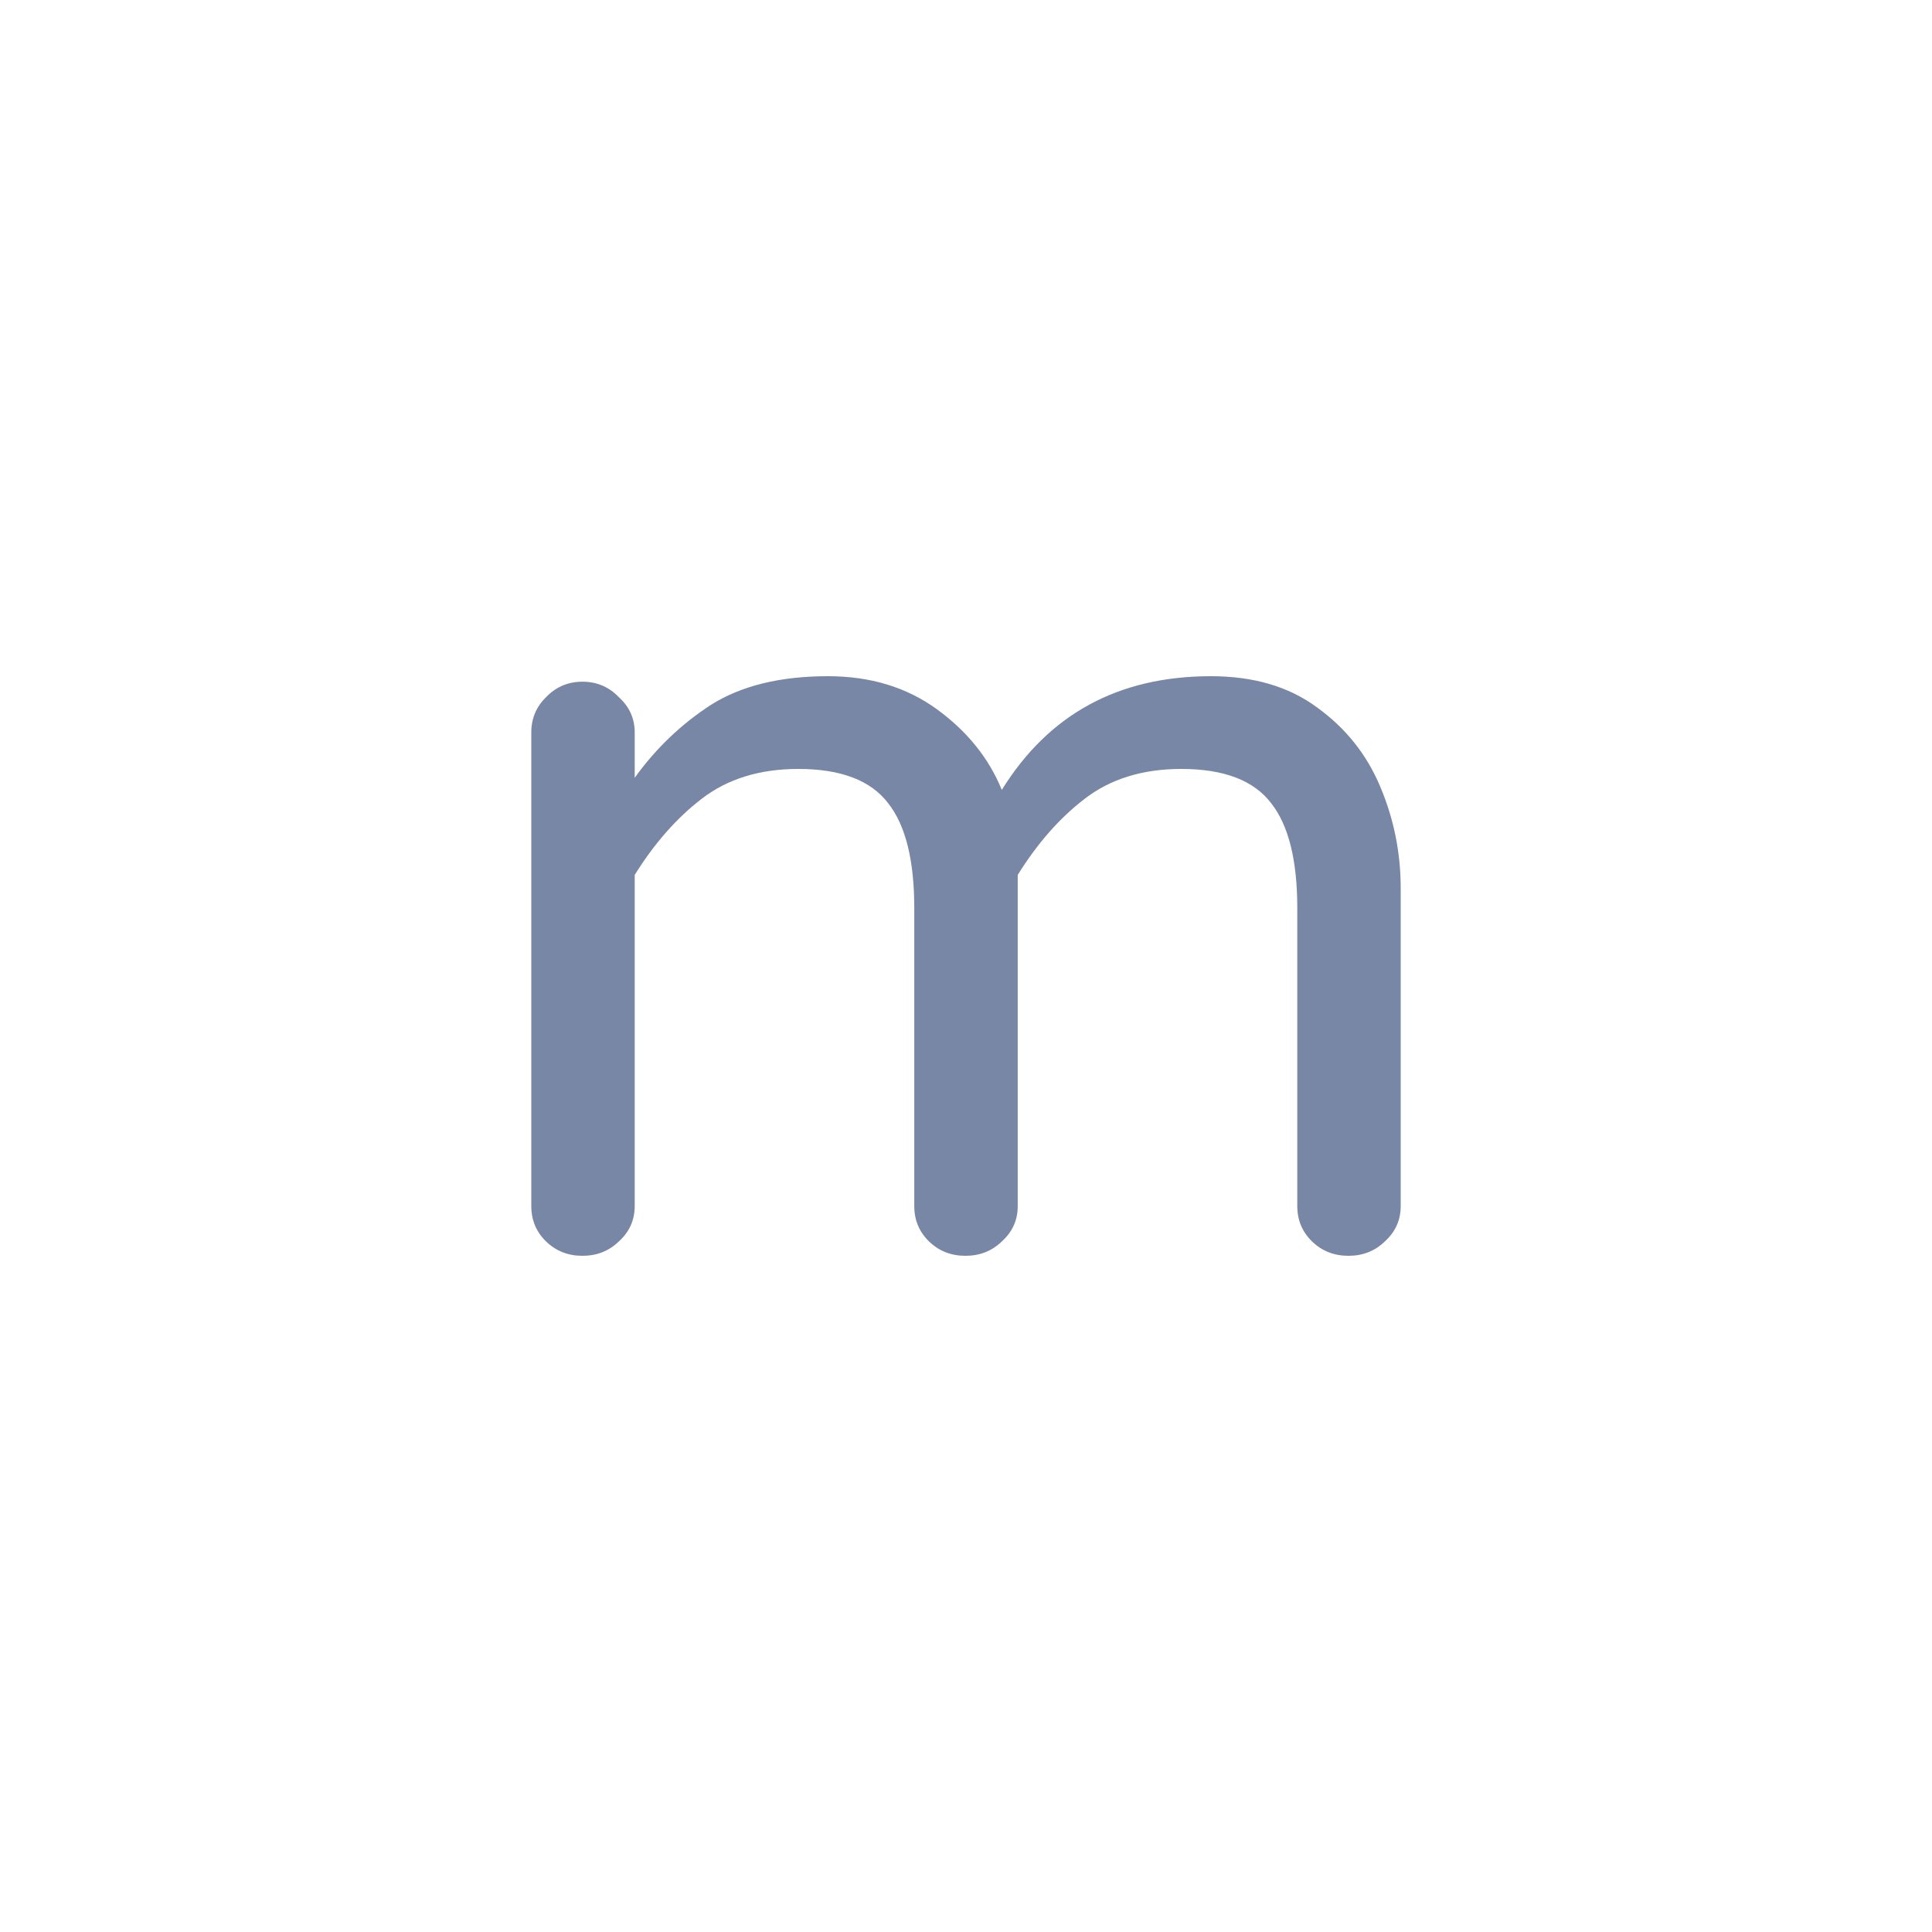 <svg width="40" height="40" viewBox="0 0 40 40" fill="none" xmlns="http://www.w3.org/2000/svg">
<path d="M12.059 26C11.761 26 11.51 25.901 11.306 25.703C11.102 25.505 11 25.261 11 24.971V15.166C11 14.876 11.102 14.632 11.306 14.434C11.51 14.221 11.761 14.114 12.059 14.114C12.357 14.114 12.608 14.221 12.812 14.434C13.031 14.632 13.141 14.876 13.141 15.166V16.103C13.58 15.493 14.106 14.991 14.718 14.594C15.345 14.198 16.153 14 17.141 14C18.02 14 18.773 14.229 19.4 14.686C20.027 15.143 20.474 15.699 20.741 16.354C21.714 14.785 23.157 14 25.071 14C25.949 14 26.678 14.213 27.259 14.64C27.855 15.067 28.294 15.615 28.576 16.286C28.859 16.956 29 17.657 29 18.389V24.971C29 25.261 28.89 25.505 28.671 25.703C28.467 25.901 28.216 26 27.918 26C27.62 26 27.369 25.901 27.165 25.703C26.961 25.505 26.859 25.261 26.859 24.971V18.8C26.859 17.809 26.678 17.086 26.318 16.629C25.957 16.156 25.337 15.92 24.459 15.92C23.659 15.92 22.992 16.126 22.459 16.537C21.941 16.933 21.478 17.459 21.071 18.114V24.971C21.071 25.261 20.961 25.505 20.741 25.703C20.537 25.901 20.286 26 19.988 26C19.69 26 19.439 25.901 19.235 25.703C19.031 25.505 18.929 25.261 18.929 24.971V18.8C18.929 17.809 18.749 17.086 18.388 16.629C18.027 16.156 17.408 15.92 16.529 15.92C15.729 15.92 15.063 16.126 14.529 16.537C14.012 16.933 13.549 17.459 13.141 18.114V24.971C13.141 25.261 13.031 25.505 12.812 25.703C12.608 25.901 12.357 26 12.059 26Z" fill="#7887A5"/>
</svg>

